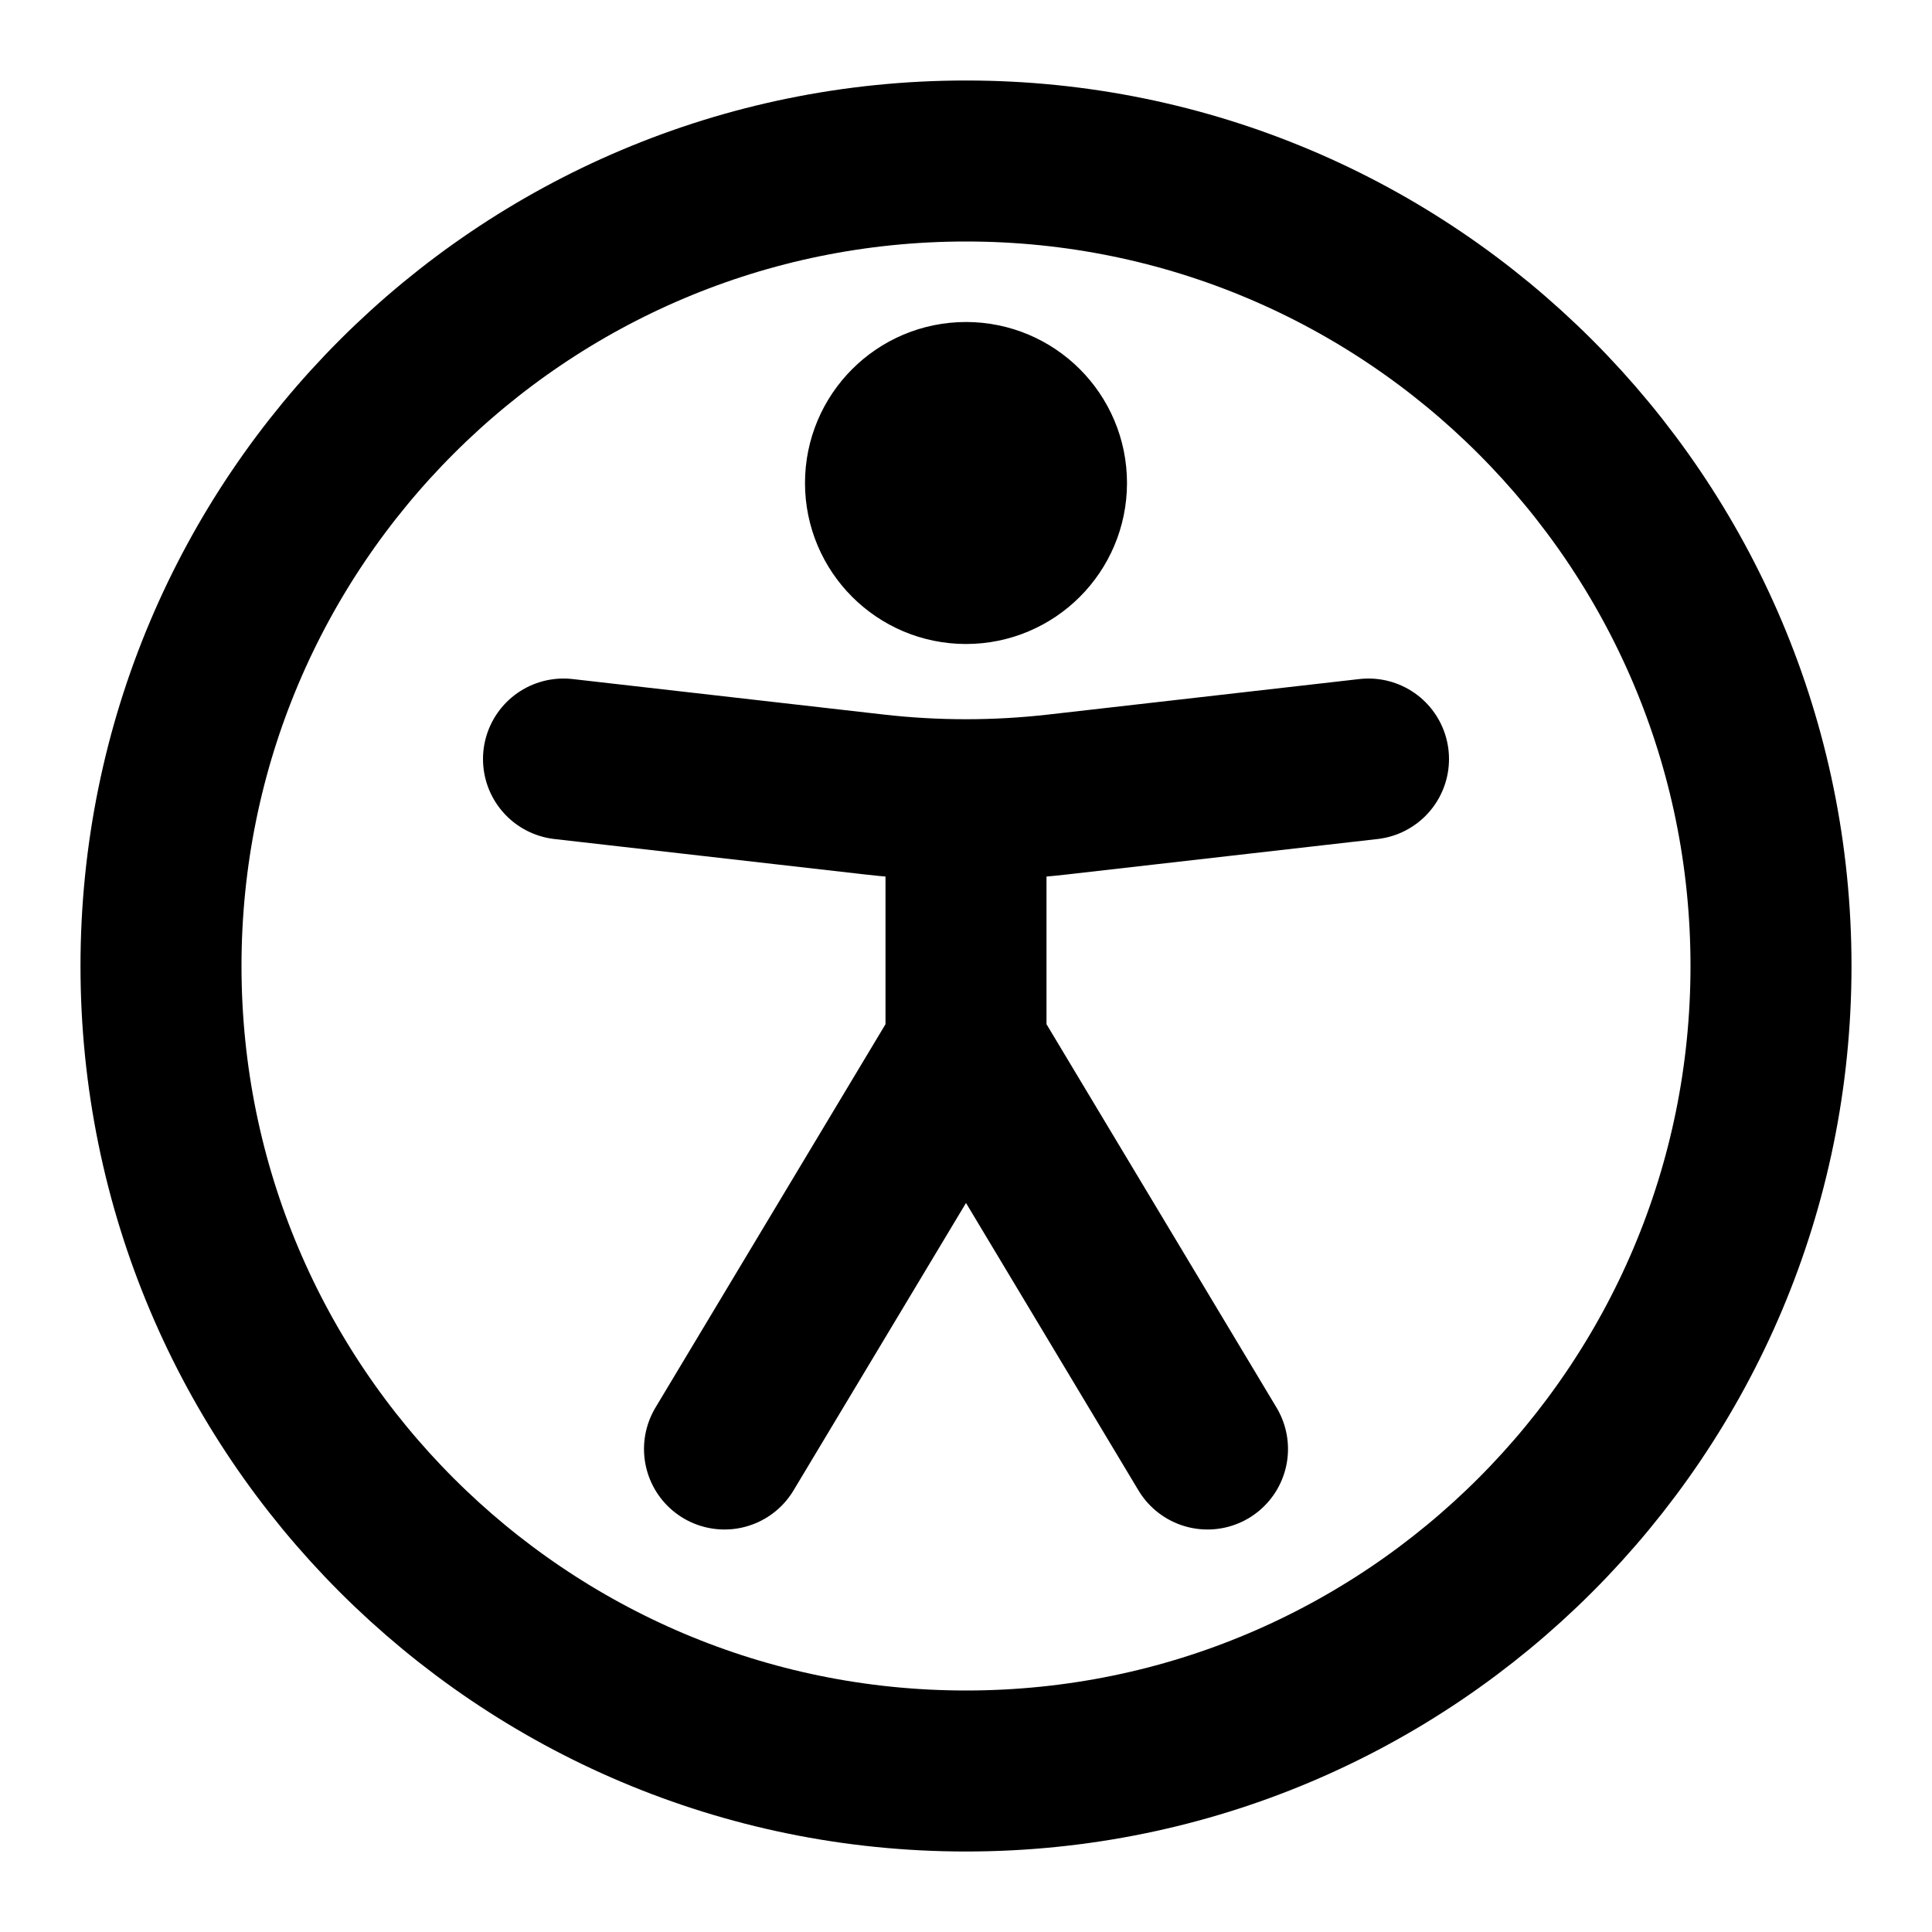 <svg width="24" height="24" viewBox="0 0 24 24" fill="none" xmlns="http://www.w3.org/2000/svg">
<path d="M12 10.5V13M12 13L9 18M12 13L15 18M17 9.429L13.135 9.87C12.381 9.956 11.619 9.956 10.865 9.87L7 9.429M12 22C6.477 22 2 17.523 2 12C2 6.477 6.477 2 12 2C17.523 2 22 6.477 22 12C22 17.523 17.523 22 12 22ZM13 6C13 6.552 12.552 7 12 7C11.448 7 11 6.552 11 6C11 5.448 11.448 5 12 5C12.552 5 13 5.448 13 6Z" stroke="black" stroke-width="2" stroke-linecap="round" stroke-linejoin="round"/>
</svg>
